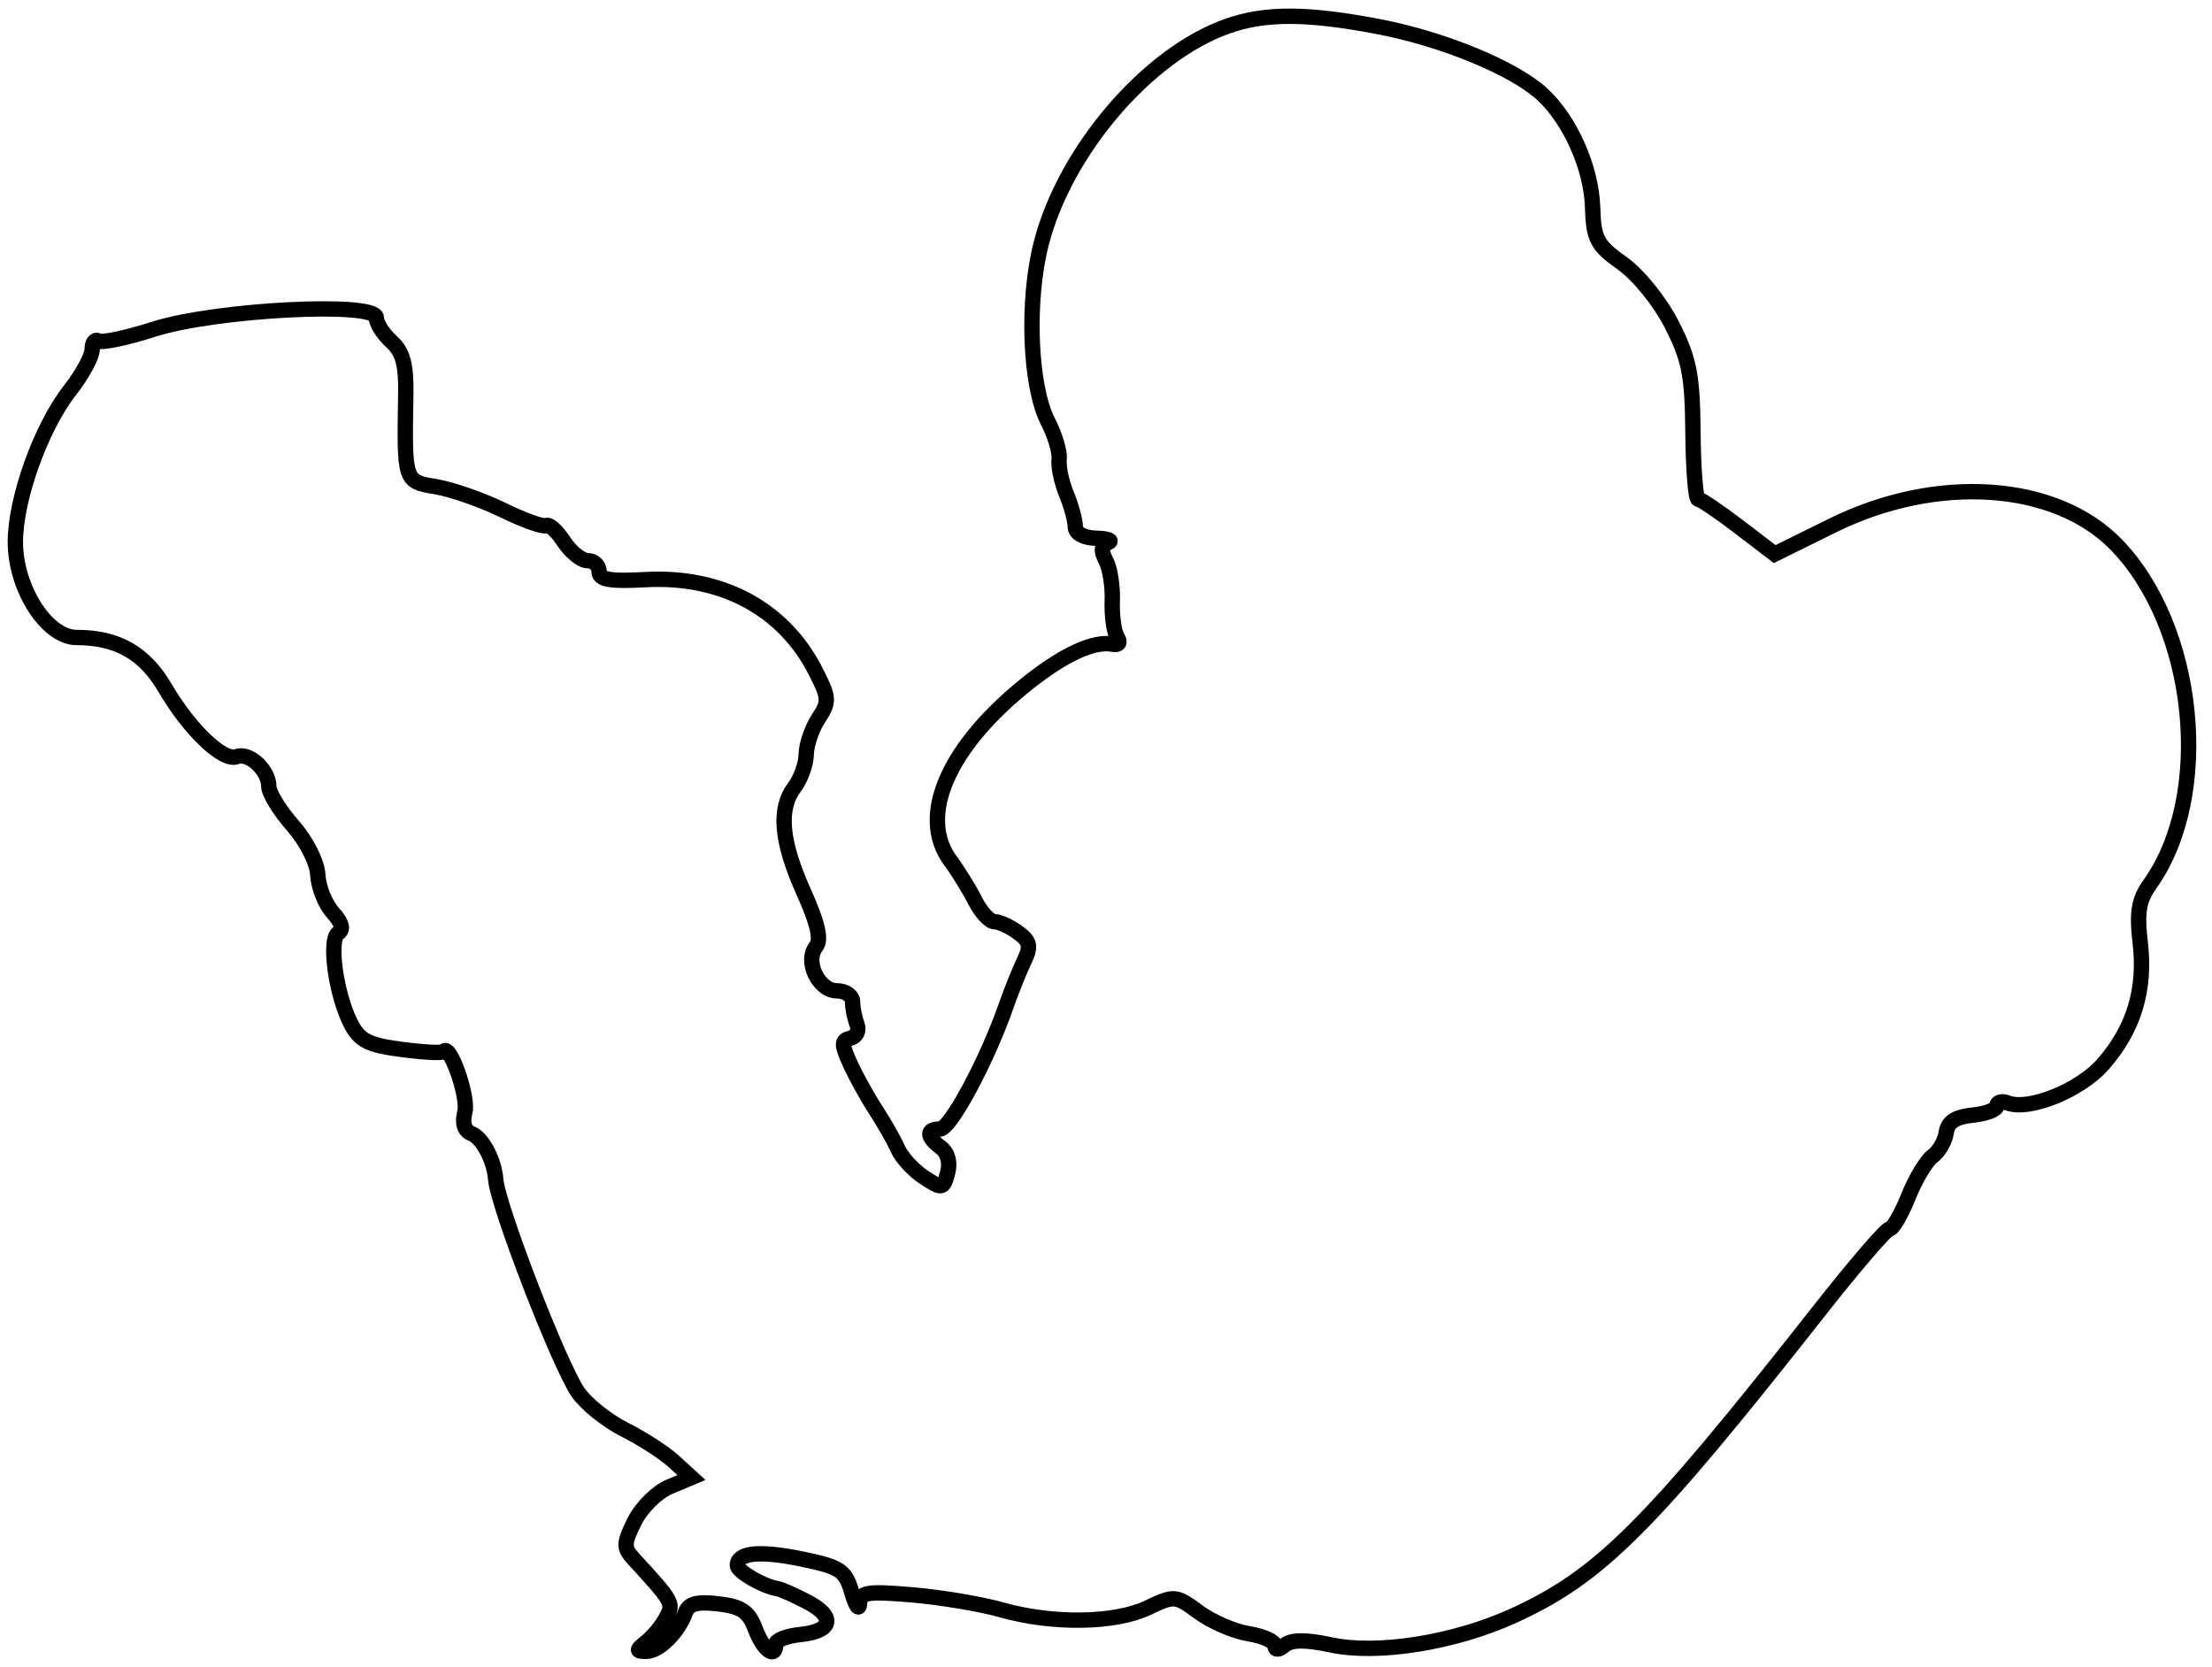<svg xmlns="http://www.w3.org/2000/svg" width="288" height="217" viewBox="0 0 288 217" version="1.1">
	<path d="M 159.748 3.427 C 149.380 7.127, 138.673 19.641, 135.572 31.684 C 133.648 39.154, 134.067 50.296, 136.445 54.894 C 137.359 56.662, 138.013 58.871, 137.897 59.804 C 137.782 60.737, 138.208 62.767, 138.844 64.315 C 139.480 65.863, 140 67.776, 140 68.565 C 140 69.445, 141.064 70.031, 142.750 70.079 C 144.262 70.122, 144.941 70.384, 144.258 70.660 C 143.386 71.012, 143.304 71.700, 143.982 72.966 C 144.513 73.959, 144.889 76.327, 144.818 78.228 C 144.746 80.130, 145.028 82.237, 145.444 82.910 C 145.914 83.669, 145.688 84.034, 144.850 83.871 C 142.465 83.406, 138.616 85.153, 134 88.793 C 123.434 97.128, 119.425 106.273, 123.776 112.115 C 124.753 113.427, 126.179 115.737, 126.945 117.250 C 127.711 118.763, 128.851 120, 129.478 120 C 130.105 120, 131.479 120.630, 132.532 121.399 C 134.129 122.567, 134.260 123.188, 133.324 125.149 C 132.707 126.442, 131.652 129.075, 130.981 131 C 128.498 138.118, 123.726 147, 122.384 147 C 120.582 147, 120.624 147.998, 122.484 149.390 C 123.402 150.076, 123.744 151.341, 123.380 152.704 C 122.817 154.811, 122.680 154.836, 120.304 153.280 C 118.937 152.384, 117.402 150.717, 116.894 149.575 C 116.386 148.434, 115.089 146.150, 114.012 144.500 C 112.935 142.850, 111.440 140.150, 110.690 138.500 C 109.526 135.942, 109.533 135.450, 110.736 135.163 C 111.526 134.973, 111.895 134.168, 111.573 133.331 C 111.258 132.509, 111 131.198, 111 130.418 C 111 129.638, 110.085 129, 108.968 129 C 106.556 129, 104.726 125.125, 106.247 123.239 C 106.964 122.349, 106.488 120.250, 104.632 116.114 C 101.668 109.510, 101.309 105.296, 103.468 102.441 C 104.276 101.374, 104.951 99.472, 104.968 98.215 C 104.986 96.958, 105.703 94.857, 106.562 93.546 C 107.998 91.354, 107.966 90.855, 106.159 87.331 C 102.016 79.252, 93.969 74.928, 84.074 75.464 C 79.384 75.718, 78 75.475, 78 74.397 C 78 73.628, 77.335 73, 76.523 73 C 75.711 73, 74.312 71.879, 73.414 70.509 C 72.516 69.138, 71.482 68.202, 71.117 68.428 C 70.752 68.653, 68.214 67.747, 65.477 66.413 C 62.739 65.079, 58.813 63.708, 56.750 63.366 C 52.624 62.682, 52.639 62.729, 52.833 51.369 C 52.900 47.468, 52.452 45.814, 50.961 44.464 C 49.882 43.488, 49 42.096, 49 41.369 C 49 39.222, 28.082 40.292, 20.074 42.848 C 16.539 43.977, 13.277 44.671, 12.824 44.391 C 12.371 44.111, 12 44.610, 12 45.500 C 12 46.389, 10.700 48.778, 9.111 50.809 C 5.345 55.622, 2 64.911, 2 70.559 C 2 76.624, 6.092 83, 9.984 83 C 15.289 83, 18.821 85.019, 21.493 89.578 C 24.671 95.001, 29.049 99.194, 30.824 98.513 C 32.435 97.896, 35 100.280, 35 102.394 C 35 103.239, 36.403 105.528, 38.118 107.481 C 39.902 109.514, 41.298 112.270, 41.381 113.926 C 41.461 115.517, 42.338 117.715, 43.328 118.810 C 44.504 120.109, 44.759 121.031, 44.063 121.461 C 42.754 122.270, 43.712 129.377, 45.648 133.217 C 46.785 135.473, 47.906 136.051, 52.258 136.629 C 55.141 137.011, 57.619 137.139, 57.764 136.912 C 58.528 135.720, 61.021 142.779, 60.529 144.740 C 60.146 146.265, 60.454 147.237, 61.437 147.614 C 62.805 148.139, 64.356 151.089, 64.532 153.500 C 64.786 156.965, 72.788 177.682, 75.260 181.273 C 76.310 182.798, 79.043 184.986, 81.334 186.135 C 83.625 187.285, 86.518 189.158, 87.762 190.298 L 90.024 192.371 87.135 193.585 C 85.546 194.253, 83.514 196.268, 82.619 198.062 C 81.191 200.924, 81.170 201.519, 82.449 202.912 C 87.661 208.588, 87.735 208.722, 86.741 210.615 C 86.197 211.652, 85.046 213.063, 84.185 213.750 C 82.792 214.861, 82.789 215, 84.154 215 C 85.808 215, 88.357 212.466, 89.244 209.939 C 89.650 208.784, 90.766 208.491, 93.530 208.814 C 96.541 209.165, 97.479 209.809, 98.353 212.125 C 99.389 214.868, 101 216.048, 101 214.063 C 101 213.548, 102.428 212.986, 104.173 212.813 C 108.418 212.394, 108.822 210.476, 105.074 208.538 C 103.395 207.670, 101.679 206.908, 101.260 206.844 C 99.402 206.563, 96 204.599, 96 203.808 C 96 202.129, 98.927 201.843, 104.428 202.985 C 109.420 204.021, 110.071 204.458, 110.899 207.319 C 111.405 209.068, 111.860 209.729, 111.910 208.788 C 111.989 207.290, 112.845 207.146, 118.750 207.642 C 122.462 207.953, 127.719 208.837, 130.432 209.604 C 137.084 211.487, 145.170 211.364, 149.468 209.314 C 152.898 207.678, 153.097 207.695, 156.059 209.886 C 157.740 211.128, 160.663 212.396, 162.557 212.703 C 164.451 213.010, 166 213.708, 166 214.253 C 166 214.877, 166.469 214.855, 167.266 214.194 C 168.143 213.466, 170.007 213.457, 173.322 214.164 C 179.372 215.455, 189.337 213.867, 196.968 210.397 C 208.269 205.259, 214.651 198.900, 236.871 170.645 C 241.474 164.790, 245.588 160, 246.012 160 C 246.436 160, 247.537 158.115, 248.459 155.811 C 249.381 153.507, 250.805 151.132, 251.623 150.533 C 252.442 149.935, 253.239 148.558, 253.395 147.473 C 253.597 146.069, 254.590 145.410, 256.839 145.187 C 258.578 145.014, 260 144.466, 260 143.968 C 260 143.470, 260.628 143.304, 261.395 143.598 C 264.177 144.665, 270.813 141.977, 273.803 138.572 C 277.803 134.016, 279.381 128.862, 278.654 122.724 C 278.186 118.775, 278.456 117.169, 279.935 115.091 C 288.165 103.534, 285.989 81.681, 275.537 70.911 C 267.624 62.758, 252.169 61.714, 238.605 68.416 L 231.065 72.141 226.389 68.571 C 223.817 66.607, 221.440 64.999, 221.106 64.999 C 220.773 64.998, 220.464 61.060, 220.421 56.249 C 220.353 48.803, 219.939 46.713, 217.637 42.216 C 216.105 39.224, 213.321 35.785, 211.216 34.286 C 207.897 31.921, 207.485 31.142, 207.355 26.985 C 207.195 21.845, 204.460 15.681, 200.844 12.308 C 197.207 8.915, 187.970 5.089, 179.506 3.470 C 170.136 1.677, 164.685 1.665, 159.748 3.427" fill="none" stroke="#000" stroke-width="2px" fill-rule="evenodd"/>
</svg>
